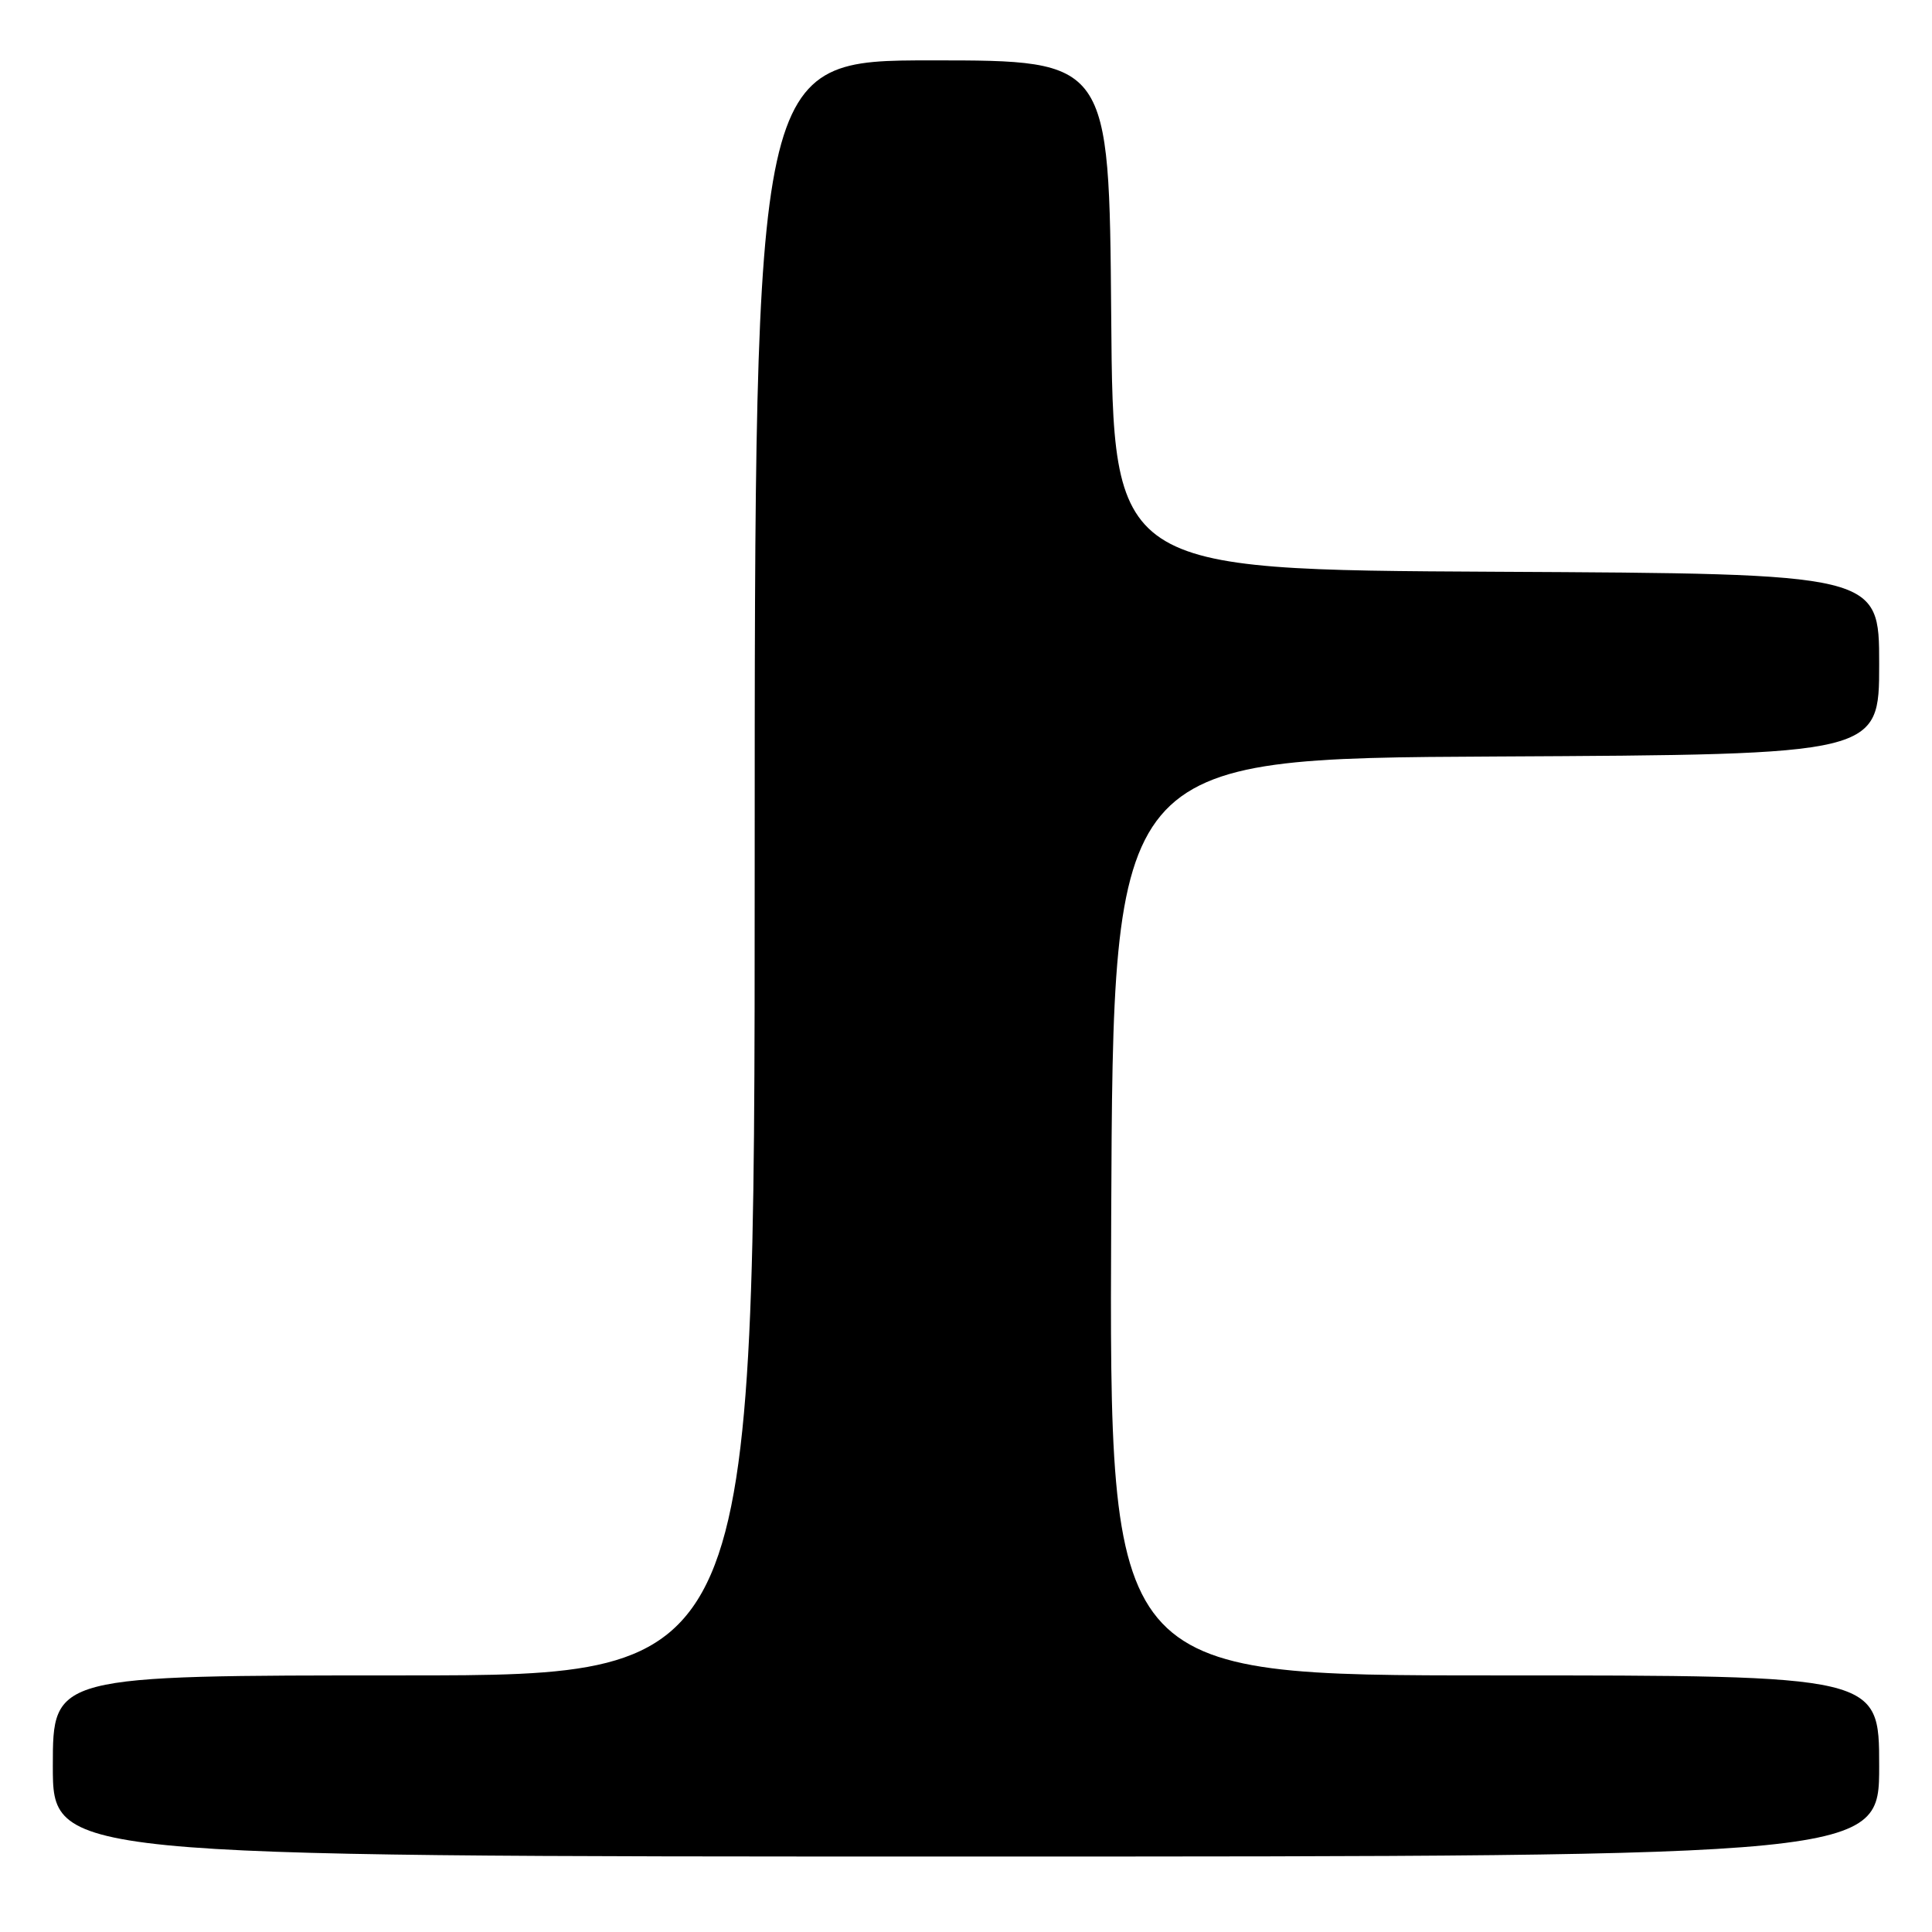 <?xml version="1.0" encoding="UTF-8" standalone="no"?>
<!DOCTYPE svg PUBLIC "-//W3C//DTD SVG 1.1//EN" "http://www.w3.org/Graphics/SVG/1.1/DTD/svg11.dtd" >
<svg xmlns="http://www.w3.org/2000/svg" xmlns:xlink="http://www.w3.org/1999/xlink" version="1.1" viewBox="0 0 256 256">
 <g >
 <path fill="currentColor"
d=" M 249.00 234.00 C 249.00 222.00 249.00 222.00 197.99 222.00 C 146.98 222.00 146.98 222.00 147.24 161.25 C 147.50 100.50 147.50 100.50 198.25 100.24 C 249.00 99.98 249.00 99.98 249.00 88.00 C 249.00 76.02 249.00 76.02 198.25 75.76 C 147.50 75.50 147.50 75.50 147.24 41.75 C 146.97 8.00 146.97 8.00 123.49 8.00 C 100.00 8.00 100.00 8.00 100.00 115.00 C 100.00 222.00 100.00 222.00 53.50 222.00 C 7.00 222.00 7.00 222.00 7.00 234.00 C 7.00 246.00 7.00 246.00 128.00 246.00 C 249.00 246.00 249.00 246.00 249.00 234.00 Z "/>
</g>
</svg>
